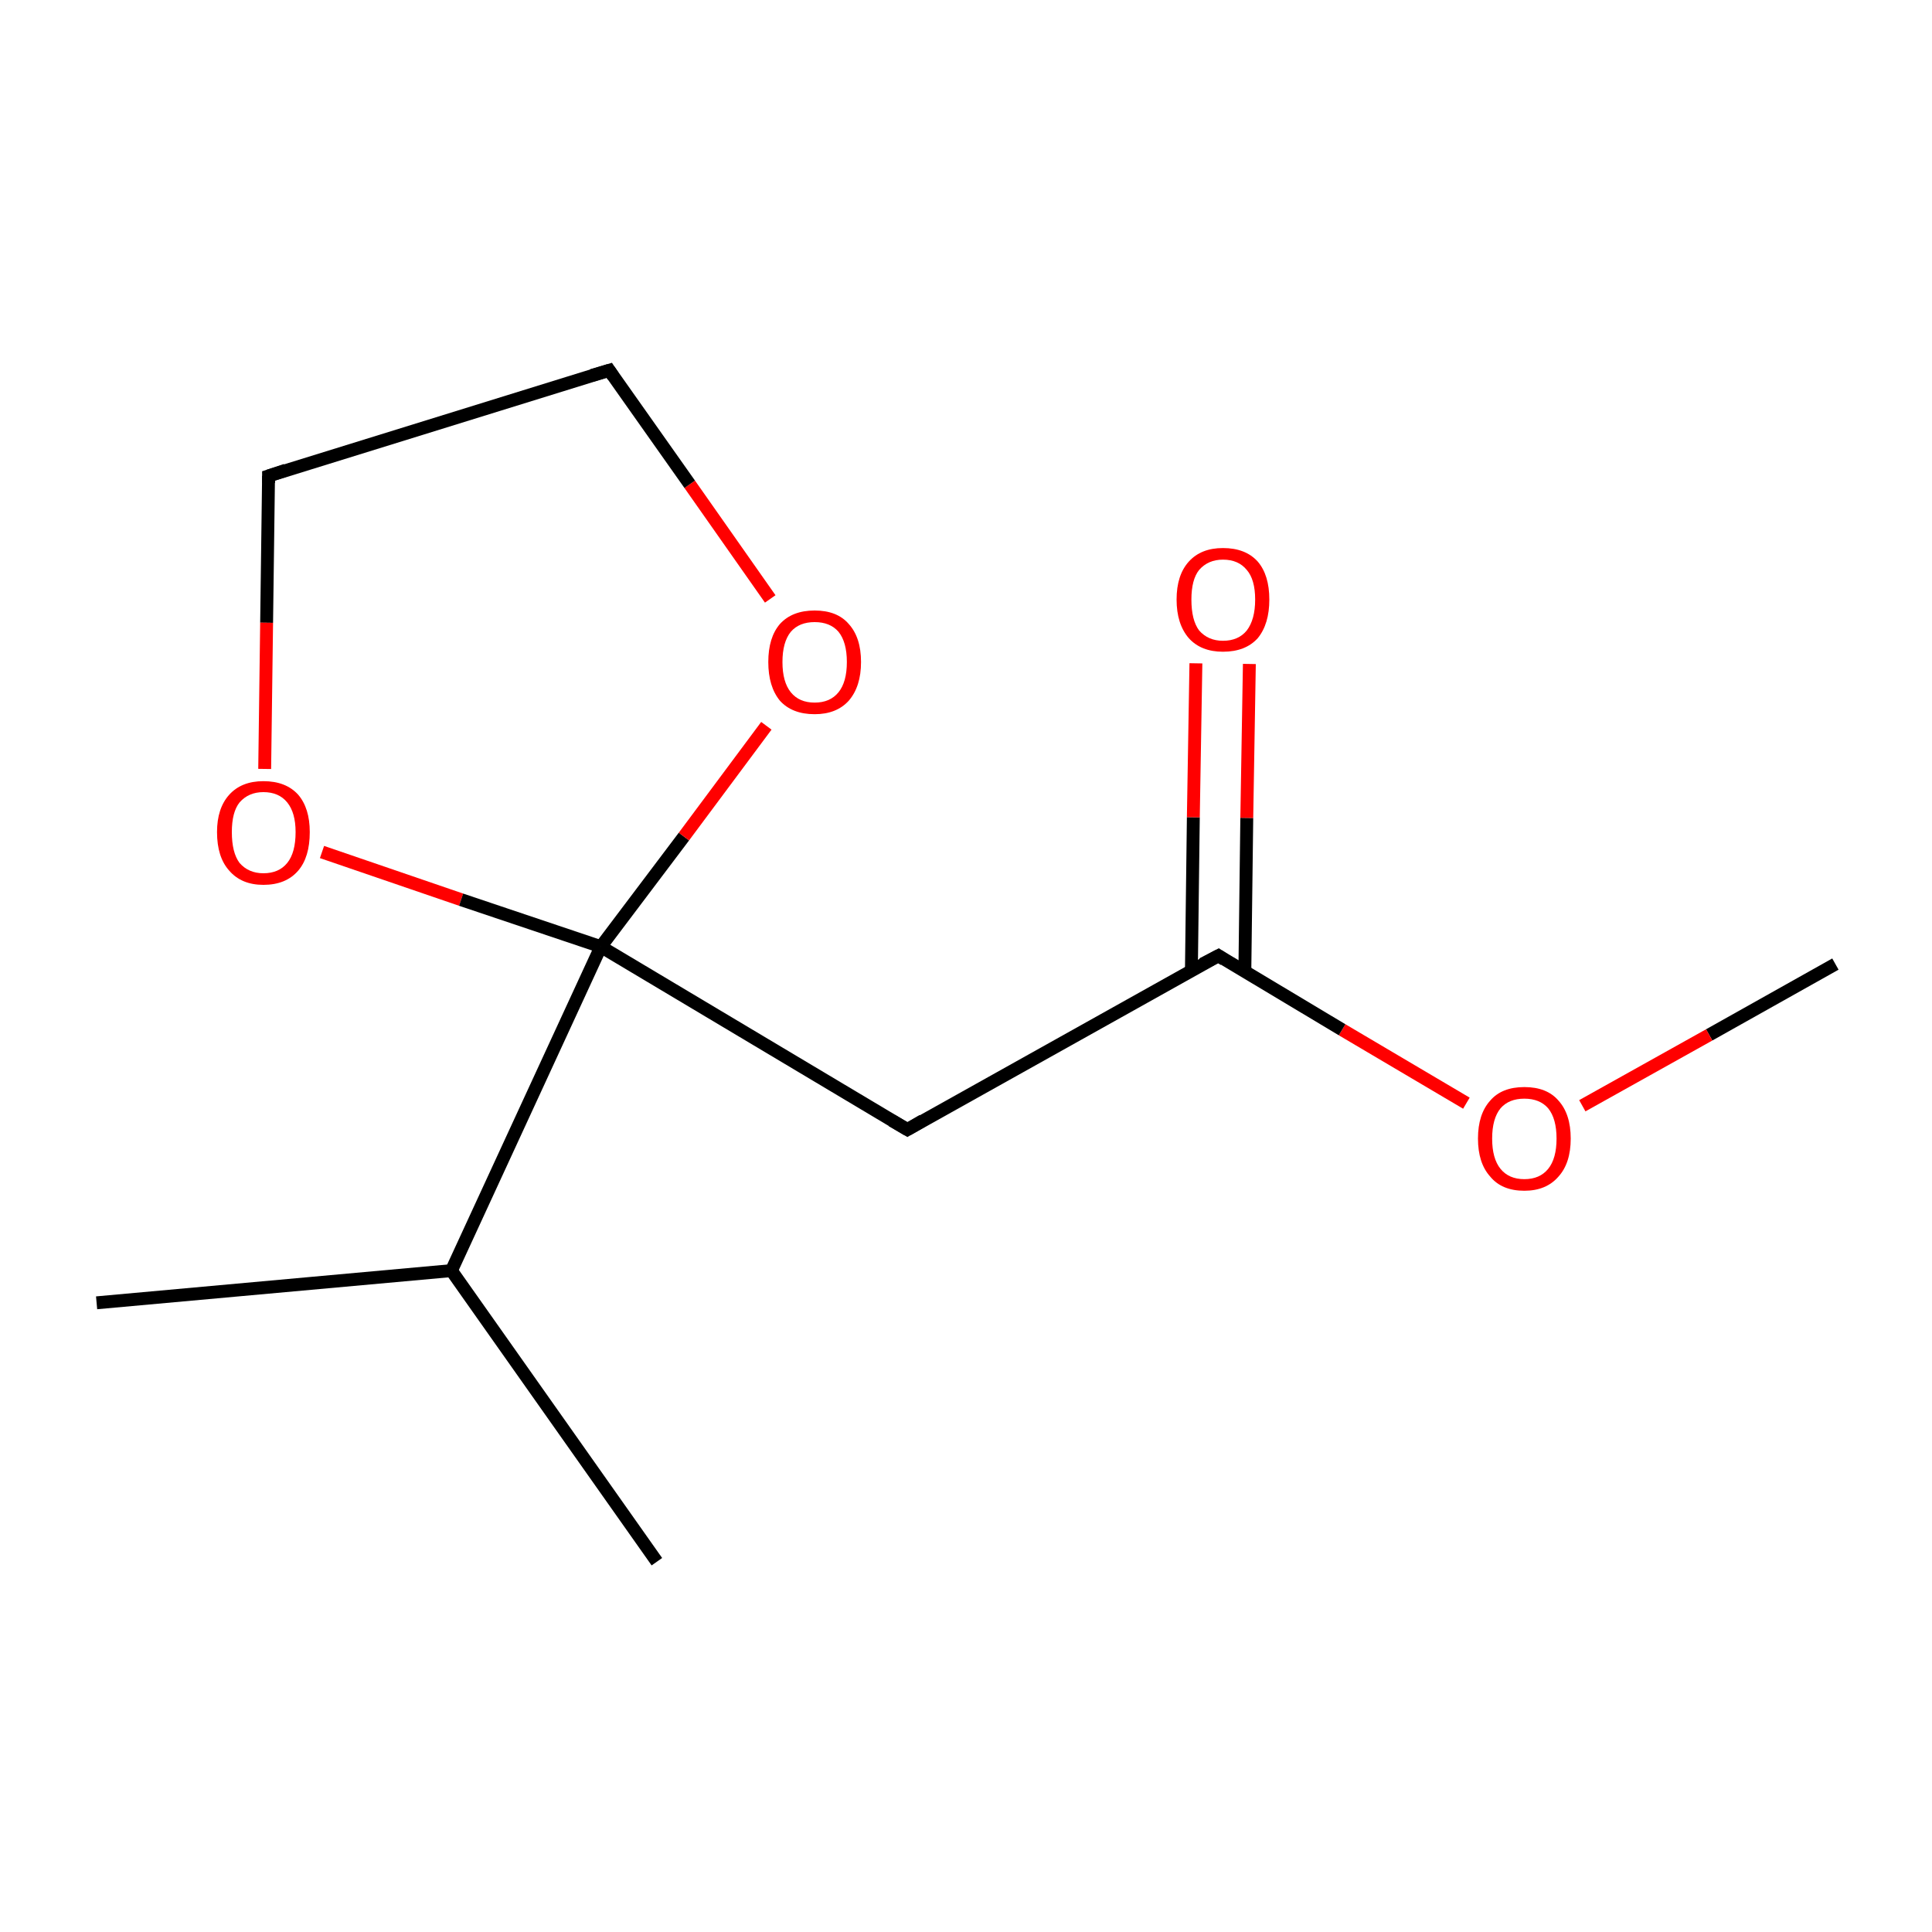 <?xml version='1.0' encoding='iso-8859-1'?>
<svg version='1.1' baseProfile='full'
              xmlns='http://www.w3.org/2000/svg'
                      xmlns:rdkit='http://www.rdkit.org/xml'
                      xmlns:xlink='http://www.w3.org/1999/xlink'
                  xml:space='preserve'
width='300px' height='300px' viewBox='0 0 300 300'>
<!-- END OF HEADER -->
<rect style='opacity:1.0;fill:#FFFFFF;stroke:none' width='300.0' height='300.0' x='0.0' y='0.0'> </rect>
<path class='bond-0 atom-0 atom-1' d='M 285.0,149.7 L 265.4,160.7' style='fill:none;fill-rule:evenodd;stroke:#000000;stroke-width:2.0px;stroke-linecap:butt;stroke-linejoin:miter;stroke-opacity:1' />
<path class='bond-0 atom-0 atom-1' d='M 265.4,160.7 L 245.7,171.7' style='fill:none;fill-rule:evenodd;stroke:#FF0000;stroke-width:2.0px;stroke-linecap:butt;stroke-linejoin:miter;stroke-opacity:1' />
<path class='bond-1 atom-1 atom-2' d='M 227.7,171.3 L 208.4,159.9' style='fill:none;fill-rule:evenodd;stroke:#FF0000;stroke-width:2.0px;stroke-linecap:butt;stroke-linejoin:miter;stroke-opacity:1' />
<path class='bond-1 atom-1 atom-2' d='M 208.4,159.9 L 189.2,148.4' style='fill:none;fill-rule:evenodd;stroke:#000000;stroke-width:2.0px;stroke-linecap:butt;stroke-linejoin:miter;stroke-opacity:1' />
<path class='bond-2 atom-2 atom-3' d='M 193.3,150.8 L 193.6,127.0' style='fill:none;fill-rule:evenodd;stroke:#000000;stroke-width:2.0px;stroke-linecap:butt;stroke-linejoin:miter;stroke-opacity:1' />
<path class='bond-2 atom-2 atom-3' d='M 193.6,127.0 L 194.0,103.1' style='fill:none;fill-rule:evenodd;stroke:#FF0000;stroke-width:2.0px;stroke-linecap:butt;stroke-linejoin:miter;stroke-opacity:1' />
<path class='bond-2 atom-2 atom-3' d='M 185.0,150.7 L 185.3,126.9' style='fill:none;fill-rule:evenodd;stroke:#000000;stroke-width:2.0px;stroke-linecap:butt;stroke-linejoin:miter;stroke-opacity:1' />
<path class='bond-2 atom-2 atom-3' d='M 185.3,126.9 L 185.7,103.0' style='fill:none;fill-rule:evenodd;stroke:#FF0000;stroke-width:2.0px;stroke-linecap:butt;stroke-linejoin:miter;stroke-opacity:1' />
<path class='bond-3 atom-2 atom-4' d='M 189.2,148.4 L 140.9,175.4' style='fill:none;fill-rule:evenodd;stroke:#000000;stroke-width:2.0px;stroke-linecap:butt;stroke-linejoin:miter;stroke-opacity:1' />
<path class='bond-4 atom-4 atom-5' d='M 140.9,175.4 L 93.3,147.0' style='fill:none;fill-rule:evenodd;stroke:#000000;stroke-width:2.0px;stroke-linecap:butt;stroke-linejoin:miter;stroke-opacity:1' />
<path class='bond-5 atom-5 atom-6' d='M 93.3,147.0 L 70.1,197.3' style='fill:none;fill-rule:evenodd;stroke:#000000;stroke-width:2.0px;stroke-linecap:butt;stroke-linejoin:miter;stroke-opacity:1' />
<path class='bond-6 atom-6 atom-7' d='M 70.1,197.3 L 102.0,242.5' style='fill:none;fill-rule:evenodd;stroke:#000000;stroke-width:2.0px;stroke-linecap:butt;stroke-linejoin:miter;stroke-opacity:1' />
<path class='bond-7 atom-6 atom-8' d='M 70.1,197.3 L 15.0,202.3' style='fill:none;fill-rule:evenodd;stroke:#000000;stroke-width:2.0px;stroke-linecap:butt;stroke-linejoin:miter;stroke-opacity:1' />
<path class='bond-8 atom-5 atom-9' d='M 93.3,147.0 L 106.2,129.9' style='fill:none;fill-rule:evenodd;stroke:#000000;stroke-width:2.0px;stroke-linecap:butt;stroke-linejoin:miter;stroke-opacity:1' />
<path class='bond-8 atom-5 atom-9' d='M 106.2,129.9 L 119.0,112.7' style='fill:none;fill-rule:evenodd;stroke:#FF0000;stroke-width:2.0px;stroke-linecap:butt;stroke-linejoin:miter;stroke-opacity:1' />
<path class='bond-9 atom-9 atom-10' d='M 119.6,93.0 L 107.1,75.2' style='fill:none;fill-rule:evenodd;stroke:#FF0000;stroke-width:2.0px;stroke-linecap:butt;stroke-linejoin:miter;stroke-opacity:1' />
<path class='bond-9 atom-9 atom-10' d='M 107.1,75.2 L 94.6,57.5' style='fill:none;fill-rule:evenodd;stroke:#000000;stroke-width:2.0px;stroke-linecap:butt;stroke-linejoin:miter;stroke-opacity:1' />
<path class='bond-10 atom-10 atom-11' d='M 94.6,57.5 L 41.7,73.9' style='fill:none;fill-rule:evenodd;stroke:#000000;stroke-width:2.0px;stroke-linecap:butt;stroke-linejoin:miter;stroke-opacity:1' />
<path class='bond-11 atom-11 atom-12' d='M 41.7,73.9 L 41.4,96.7' style='fill:none;fill-rule:evenodd;stroke:#000000;stroke-width:2.0px;stroke-linecap:butt;stroke-linejoin:miter;stroke-opacity:1' />
<path class='bond-11 atom-11 atom-12' d='M 41.4,96.7 L 41.1,119.4' style='fill:none;fill-rule:evenodd;stroke:#FF0000;stroke-width:2.0px;stroke-linecap:butt;stroke-linejoin:miter;stroke-opacity:1' />
<path class='bond-12 atom-12 atom-5' d='M 50.0,132.3 L 71.6,139.7' style='fill:none;fill-rule:evenodd;stroke:#FF0000;stroke-width:2.0px;stroke-linecap:butt;stroke-linejoin:miter;stroke-opacity:1' />
<path class='bond-12 atom-12 atom-5' d='M 71.6,139.7 L 93.3,147.0' style='fill:none;fill-rule:evenodd;stroke:#000000;stroke-width:2.0px;stroke-linecap:butt;stroke-linejoin:miter;stroke-opacity:1' />
<path d='M 190.1,149.0 L 189.2,148.4 L 186.7,149.7' style='fill:none;stroke:#000000;stroke-width:2.0px;stroke-linecap:butt;stroke-linejoin:miter;stroke-miterlimit:10;stroke-opacity:1;' />
<path d='M 143.3,174.0 L 140.9,175.4 L 138.5,174.0' style='fill:none;stroke:#000000;stroke-width:2.0px;stroke-linecap:butt;stroke-linejoin:miter;stroke-miterlimit:10;stroke-opacity:1;' />
<path d='M 95.2,58.4 L 94.6,57.5 L 91.9,58.3' style='fill:none;stroke:#000000;stroke-width:2.0px;stroke-linecap:butt;stroke-linejoin:miter;stroke-miterlimit:10;stroke-opacity:1;' />
<path d='M 44.4,73.0 L 41.7,73.9 L 41.7,75.0' style='fill:none;stroke:#000000;stroke-width:2.0px;stroke-linecap:butt;stroke-linejoin:miter;stroke-miterlimit:10;stroke-opacity:1;' />
<path class='atom-1' d='M 229.5 176.8
Q 229.5 173.0, 231.4 170.9
Q 233.2 168.8, 236.7 168.8
Q 240.2 168.8, 242.0 170.9
Q 243.9 173.0, 243.9 176.8
Q 243.9 180.6, 242.0 182.7
Q 240.1 184.9, 236.7 184.9
Q 233.2 184.9, 231.4 182.7
Q 229.5 180.6, 229.5 176.8
M 236.7 183.1
Q 239.1 183.1, 240.4 181.5
Q 241.7 179.9, 241.7 176.8
Q 241.7 173.7, 240.4 172.1
Q 239.1 170.6, 236.7 170.6
Q 234.3 170.6, 233.0 172.1
Q 231.7 173.7, 231.7 176.8
Q 231.7 179.9, 233.0 181.5
Q 234.3 183.1, 236.7 183.1
' fill='#FF0000'/>
<path class='atom-3' d='M 182.7 93.1
Q 182.7 89.3, 184.6 87.2
Q 186.5 85.1, 189.9 85.1
Q 193.4 85.1, 195.3 87.2
Q 197.1 89.3, 197.1 93.1
Q 197.1 96.9, 195.3 99.1
Q 193.4 101.2, 189.9 101.2
Q 186.5 101.2, 184.6 99.1
Q 182.7 96.9, 182.7 93.1
M 189.9 99.5
Q 192.3 99.5, 193.6 97.9
Q 194.9 96.2, 194.9 93.1
Q 194.9 90.0, 193.6 88.5
Q 192.3 86.9, 189.9 86.9
Q 187.6 86.9, 186.2 88.5
Q 185.0 90.0, 185.0 93.1
Q 185.0 96.3, 186.2 97.9
Q 187.6 99.5, 189.9 99.5
' fill='#FF0000'/>
<path class='atom-9' d='M 119.3 102.8
Q 119.3 99.0, 121.1 96.9
Q 123.0 94.8, 126.5 94.8
Q 130.0 94.8, 131.8 96.9
Q 133.7 99.0, 133.7 102.8
Q 133.7 106.6, 131.8 108.8
Q 129.9 110.9, 126.5 110.9
Q 123.0 110.9, 121.1 108.8
Q 119.3 106.6, 119.3 102.8
M 126.5 109.1
Q 128.9 109.1, 130.2 107.5
Q 131.5 105.9, 131.5 102.8
Q 131.5 99.7, 130.2 98.1
Q 128.9 96.6, 126.5 96.6
Q 124.1 96.6, 122.8 98.1
Q 121.5 99.7, 121.5 102.8
Q 121.5 105.9, 122.8 107.5
Q 124.1 109.1, 126.5 109.1
' fill='#FF0000'/>
<path class='atom-12' d='M 33.7 129.2
Q 33.7 125.5, 35.6 123.4
Q 37.5 121.3, 40.9 121.3
Q 44.4 121.3, 46.3 123.4
Q 48.1 125.5, 48.1 129.2
Q 48.1 133.1, 46.3 135.2
Q 44.4 137.4, 40.9 137.4
Q 37.5 137.4, 35.6 135.2
Q 33.7 133.1, 33.7 129.2
M 40.9 135.6
Q 43.3 135.6, 44.6 134.0
Q 45.9 132.4, 45.9 129.2
Q 45.9 126.2, 44.6 124.6
Q 43.3 123.0, 40.9 123.0
Q 38.6 123.0, 37.2 124.6
Q 36.0 126.1, 36.0 129.2
Q 36.0 132.4, 37.2 134.0
Q 38.6 135.6, 40.9 135.6
' fill='#FF0000'/>
</svg>
